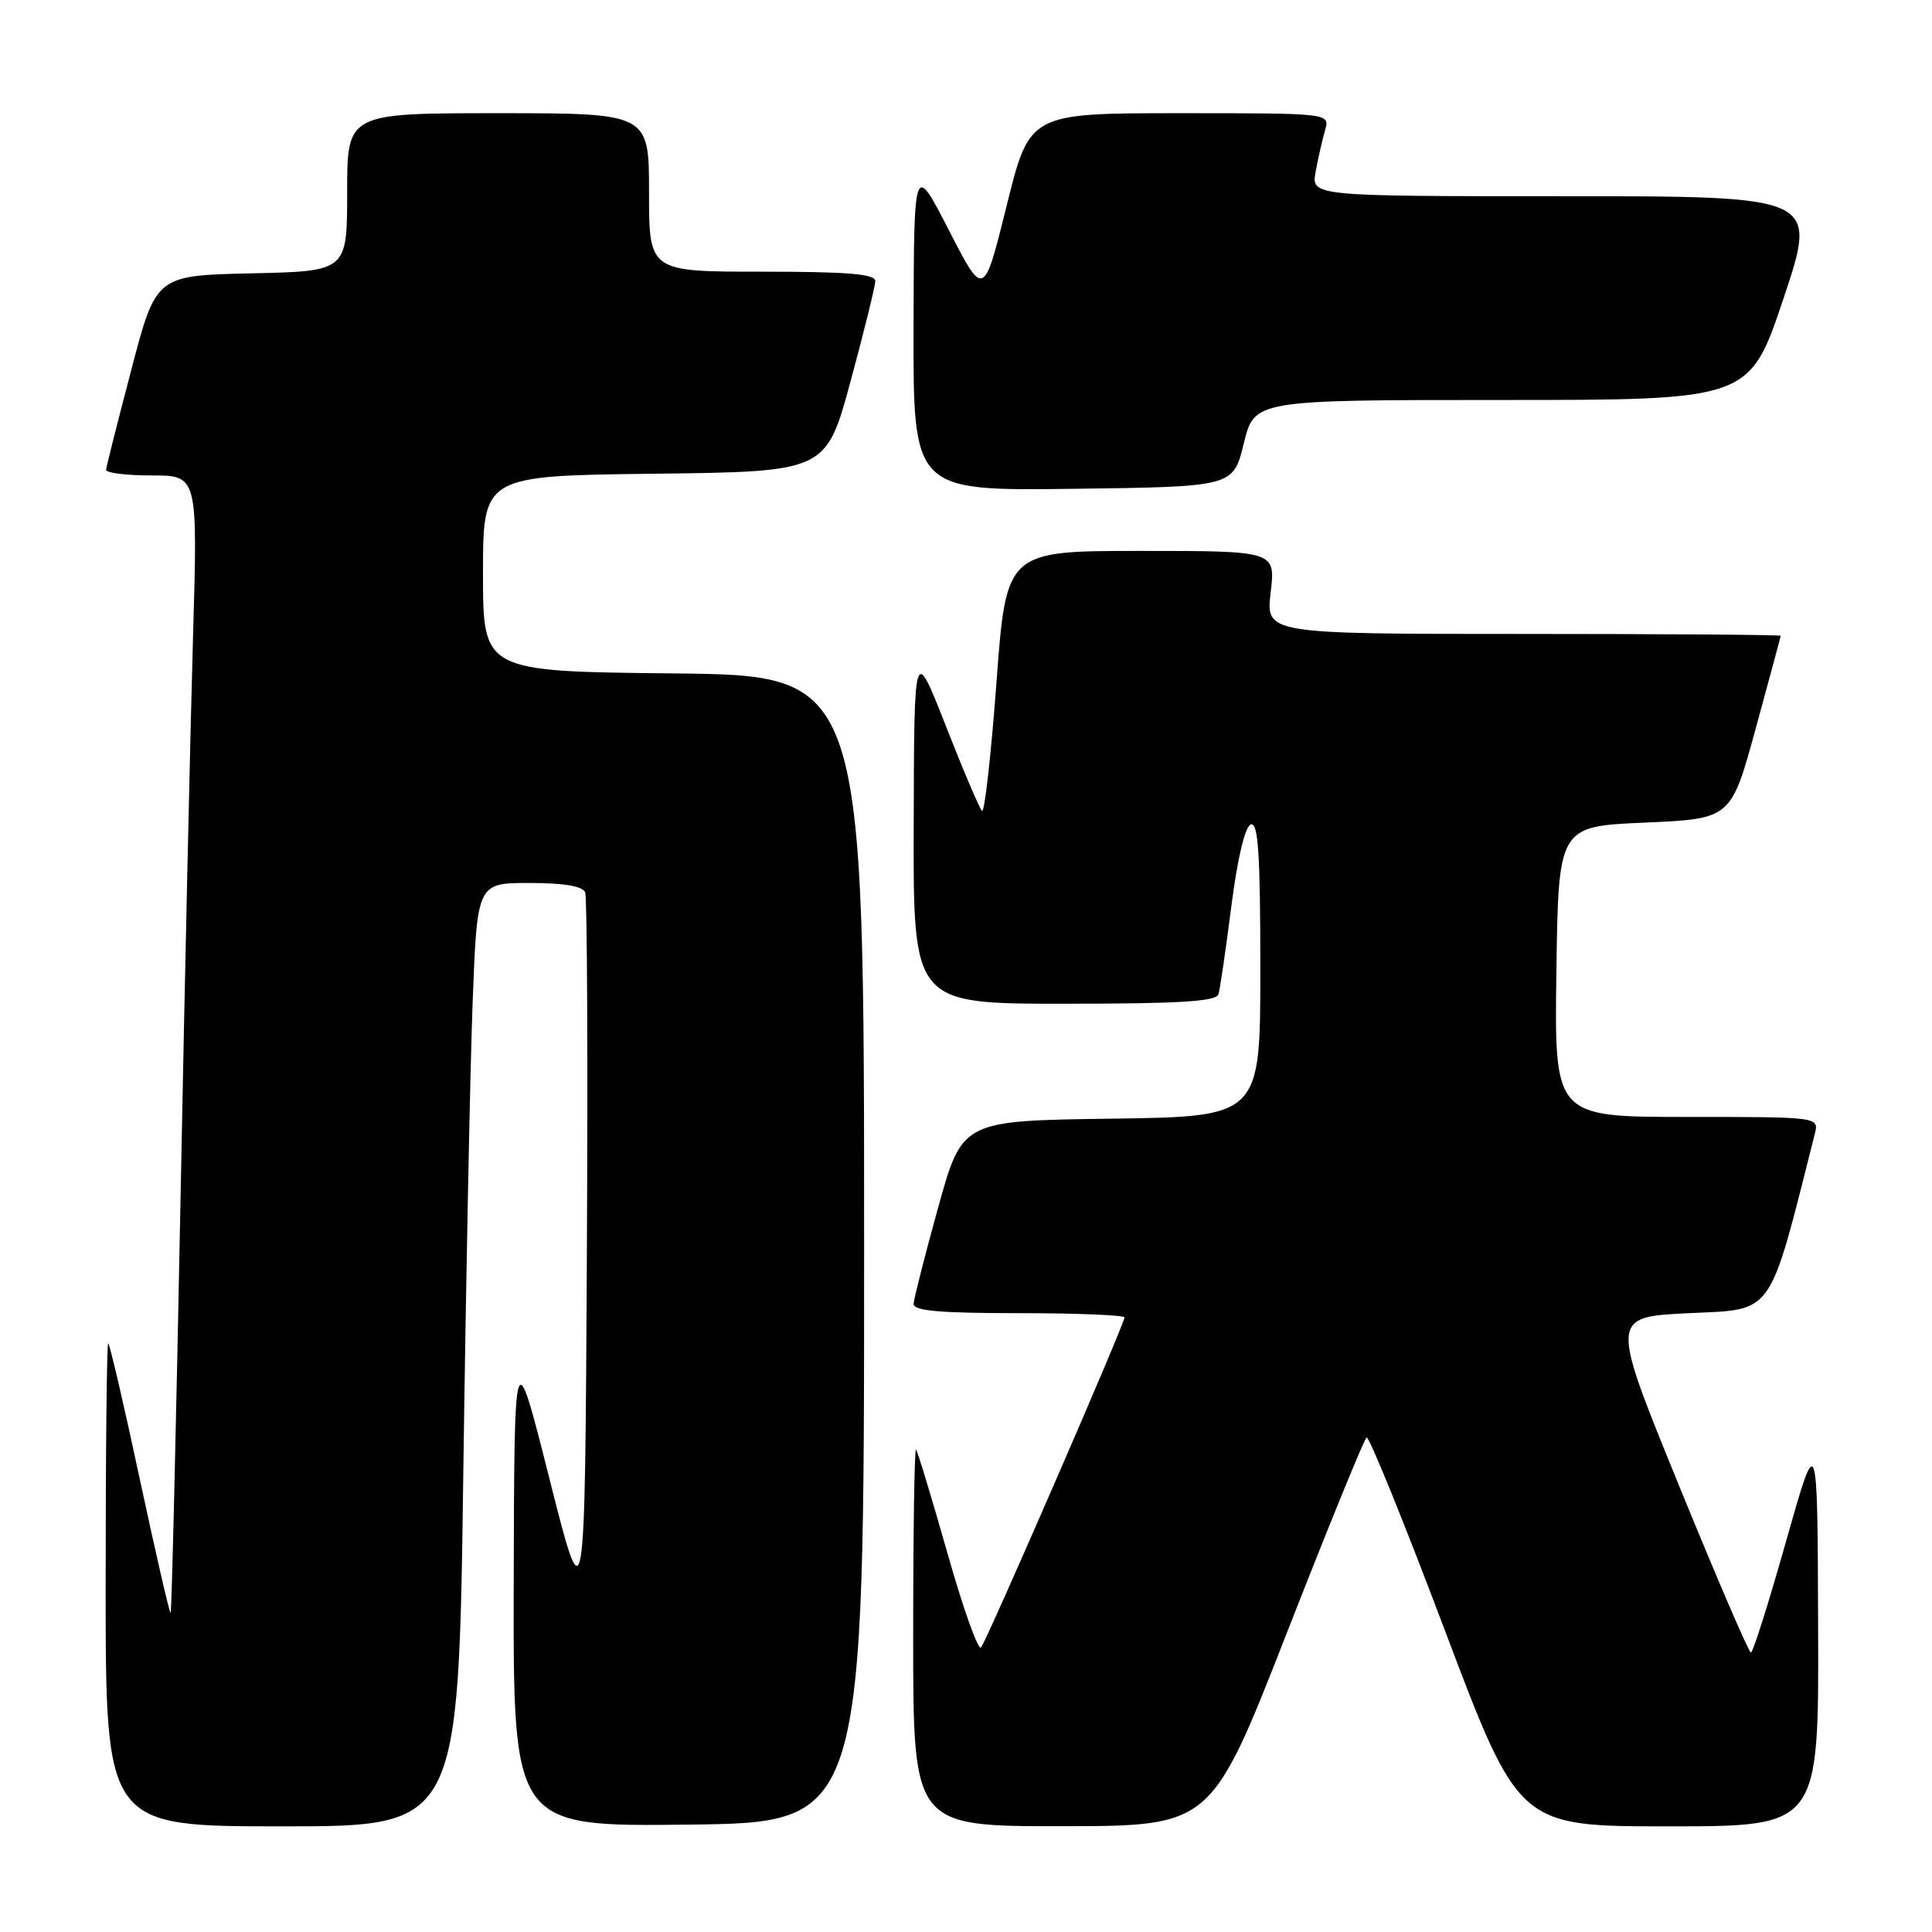 <?xml version="1.0" encoding="UTF-8" standalone="no"?>
<!DOCTYPE svg PUBLIC "-//W3C//DTD SVG 1.1//EN" "http://www.w3.org/Graphics/SVG/1.1/DTD/svg11.dtd" >
<svg xmlns="http://www.w3.org/2000/svg" xmlns:xlink="http://www.w3.org/1999/xlink" version="1.1" viewBox="0 0 256 256">
 <g >
 <path fill="currentColor"
d=" M 61.39 195.25 C 61.74 169.54 62.30 141.41 62.63 132.75 C 63.23 117.00 63.23 117.00 70.15 117.00 C 74.76 117.00 77.22 117.42 77.54 118.25 C 77.81 118.94 77.90 140.88 77.76 167.00 C 77.50 214.50 77.50 214.50 72.82 196.00 C 68.15 177.50 68.15 177.50 68.07 209.77 C 68.00 242.04 68.00 242.04 91.25 241.77 C 114.50 241.50 114.50 241.50 114.50 165.50 C 114.50 89.50 114.50 89.50 89.25 89.23 C 64.00 88.97 64.00 88.97 64.00 76.00 C 64.00 63.04 64.00 63.04 86.73 62.77 C 109.46 62.50 109.46 62.50 112.71 50.50 C 114.50 43.90 115.97 37.94 115.98 37.25 C 115.99 36.30 112.34 36.00 101.00 36.00 C 86.00 36.00 86.00 36.00 86.00 25.50 C 86.00 15.00 86.00 15.00 66.00 15.00 C 46.00 15.00 46.00 15.00 46.00 25.47 C 46.00 35.94 46.00 35.94 33.34 36.22 C 20.67 36.50 20.67 36.50 17.40 49.00 C 15.59 55.88 14.09 61.84 14.06 62.25 C 14.03 62.66 16.74 63.00 20.10 63.00 C 26.20 63.00 26.20 63.00 25.58 84.25 C 25.24 95.94 24.48 129.79 23.91 159.49 C 23.33 189.18 22.75 213.58 22.61 213.72 C 22.48 213.85 20.64 205.87 18.52 195.98 C 16.41 186.09 14.52 178.00 14.34 178.00 C 14.15 178.00 14.00 192.40 14.00 210.00 C 14.00 242.00 14.00 242.00 37.38 242.00 C 60.76 242.00 60.76 242.00 61.39 195.25 Z  M 170.50 216.40 C 176.00 202.34 180.76 190.67 181.08 190.47 C 181.40 190.26 186.07 201.77 191.46 216.05 C 201.26 242.00 201.26 242.00 221.13 242.00 C 241.00 242.00 241.00 242.00 240.91 215.75 C 240.83 189.50 240.83 189.50 236.66 204.24 C 234.37 212.35 232.28 218.98 232.00 218.97 C 231.72 218.96 227.42 208.95 222.43 196.73 C 213.36 174.50 213.36 174.50 223.83 174.00 C 235.16 173.46 234.30 174.68 240.47 150.25 C 241.04 148.00 241.04 148.00 223.50 148.00 C 205.96 148.00 205.96 148.00 206.23 128.75 C 206.50 109.50 206.50 109.50 217.94 109.00 C 229.37 108.50 229.37 108.50 232.65 96.50 C 234.45 89.90 235.94 84.39 235.96 84.25 C 235.98 84.11 220.64 84.00 201.86 84.00 C 167.72 84.00 167.72 84.00 168.37 78.50 C 169.02 73.00 169.02 73.00 151.17 73.00 C 133.33 73.00 133.33 73.00 132.03 90.53 C 131.31 100.17 130.45 107.78 130.12 107.45 C 129.78 107.12 127.62 102.04 125.32 96.17 C 121.13 85.50 121.13 85.50 121.07 109.25 C 121.00 133.00 121.00 133.00 141.03 133.00 C 156.19 133.00 161.16 132.70 161.45 131.75 C 161.66 131.06 162.43 125.81 163.16 120.07 C 163.99 113.64 164.98 109.49 165.75 109.24 C 166.72 108.92 167.00 113.19 167.00 128.40 C 167.00 147.96 167.00 147.96 147.25 148.23 C 127.50 148.50 127.50 148.50 124.31 160.00 C 122.56 166.32 121.10 172.06 121.06 172.75 C 121.02 173.69 124.43 174.00 135.00 174.00 C 142.70 174.00 149.00 174.26 149.00 174.57 C 149.00 175.45 130.76 217.39 129.99 218.30 C 129.61 218.74 127.61 213.11 125.54 205.80 C 123.46 198.48 121.59 192.31 121.38 192.08 C 121.17 191.85 121.00 202.99 121.00 216.83 C 121.00 242.00 121.00 242.00 140.75 241.98 C 160.50 241.96 160.50 241.96 170.50 216.40 Z  M 164.81 58.75 C 166.22 53.00 166.22 53.00 199.02 53.00 C 231.82 53.00 231.82 53.00 236.34 39.50 C 240.85 26.00 240.85 26.00 207.29 26.00 C 173.74 26.00 173.74 26.00 174.33 22.75 C 174.66 20.96 175.22 18.49 175.58 17.25 C 176.23 15.00 176.23 15.00 156.33 15.00 C 136.42 15.00 136.42 15.00 133.39 27.25 C 130.35 39.50 130.35 39.50 125.73 30.50 C 121.10 21.50 121.10 21.50 121.05 43.27 C 121.00 65.04 121.00 65.04 142.21 64.77 C 163.41 64.50 163.41 64.50 164.81 58.75 Z "/>
</g>
</svg>